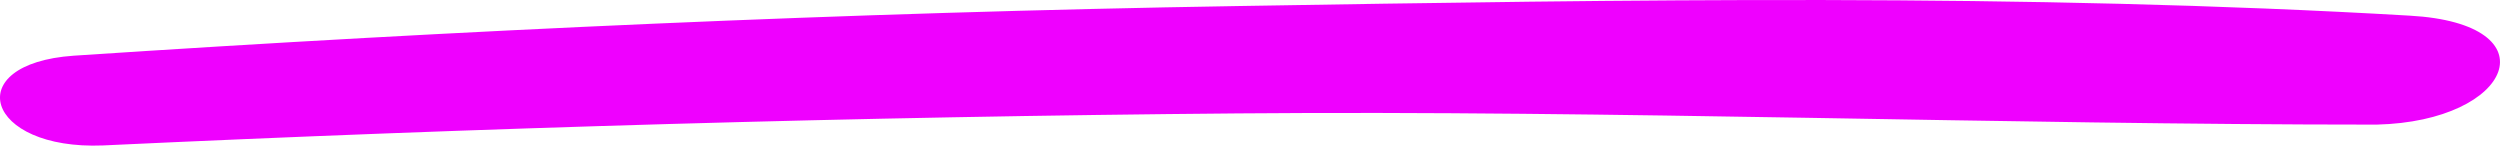 <svg width="103" height="6" viewBox="0 0 103 6" fill="none" xmlns="http://www.w3.org/2000/svg">
<path d="M99.282 0.645C83.493 -0.279 66.945 -0.015 51.004 0.249C34.912 0.513 18.971 1.239 3.03 2.295C-1.677 2.625 -0.614 6.19 4.244 5.992C19.73 5.266 35.367 4.804 51.004 4.672C66.642 4.54 82.279 5.134 97.916 5.134C103.533 5.002 105.203 0.975 99.282 0.645Z" fill="#ef00ff"/>
</svg>
